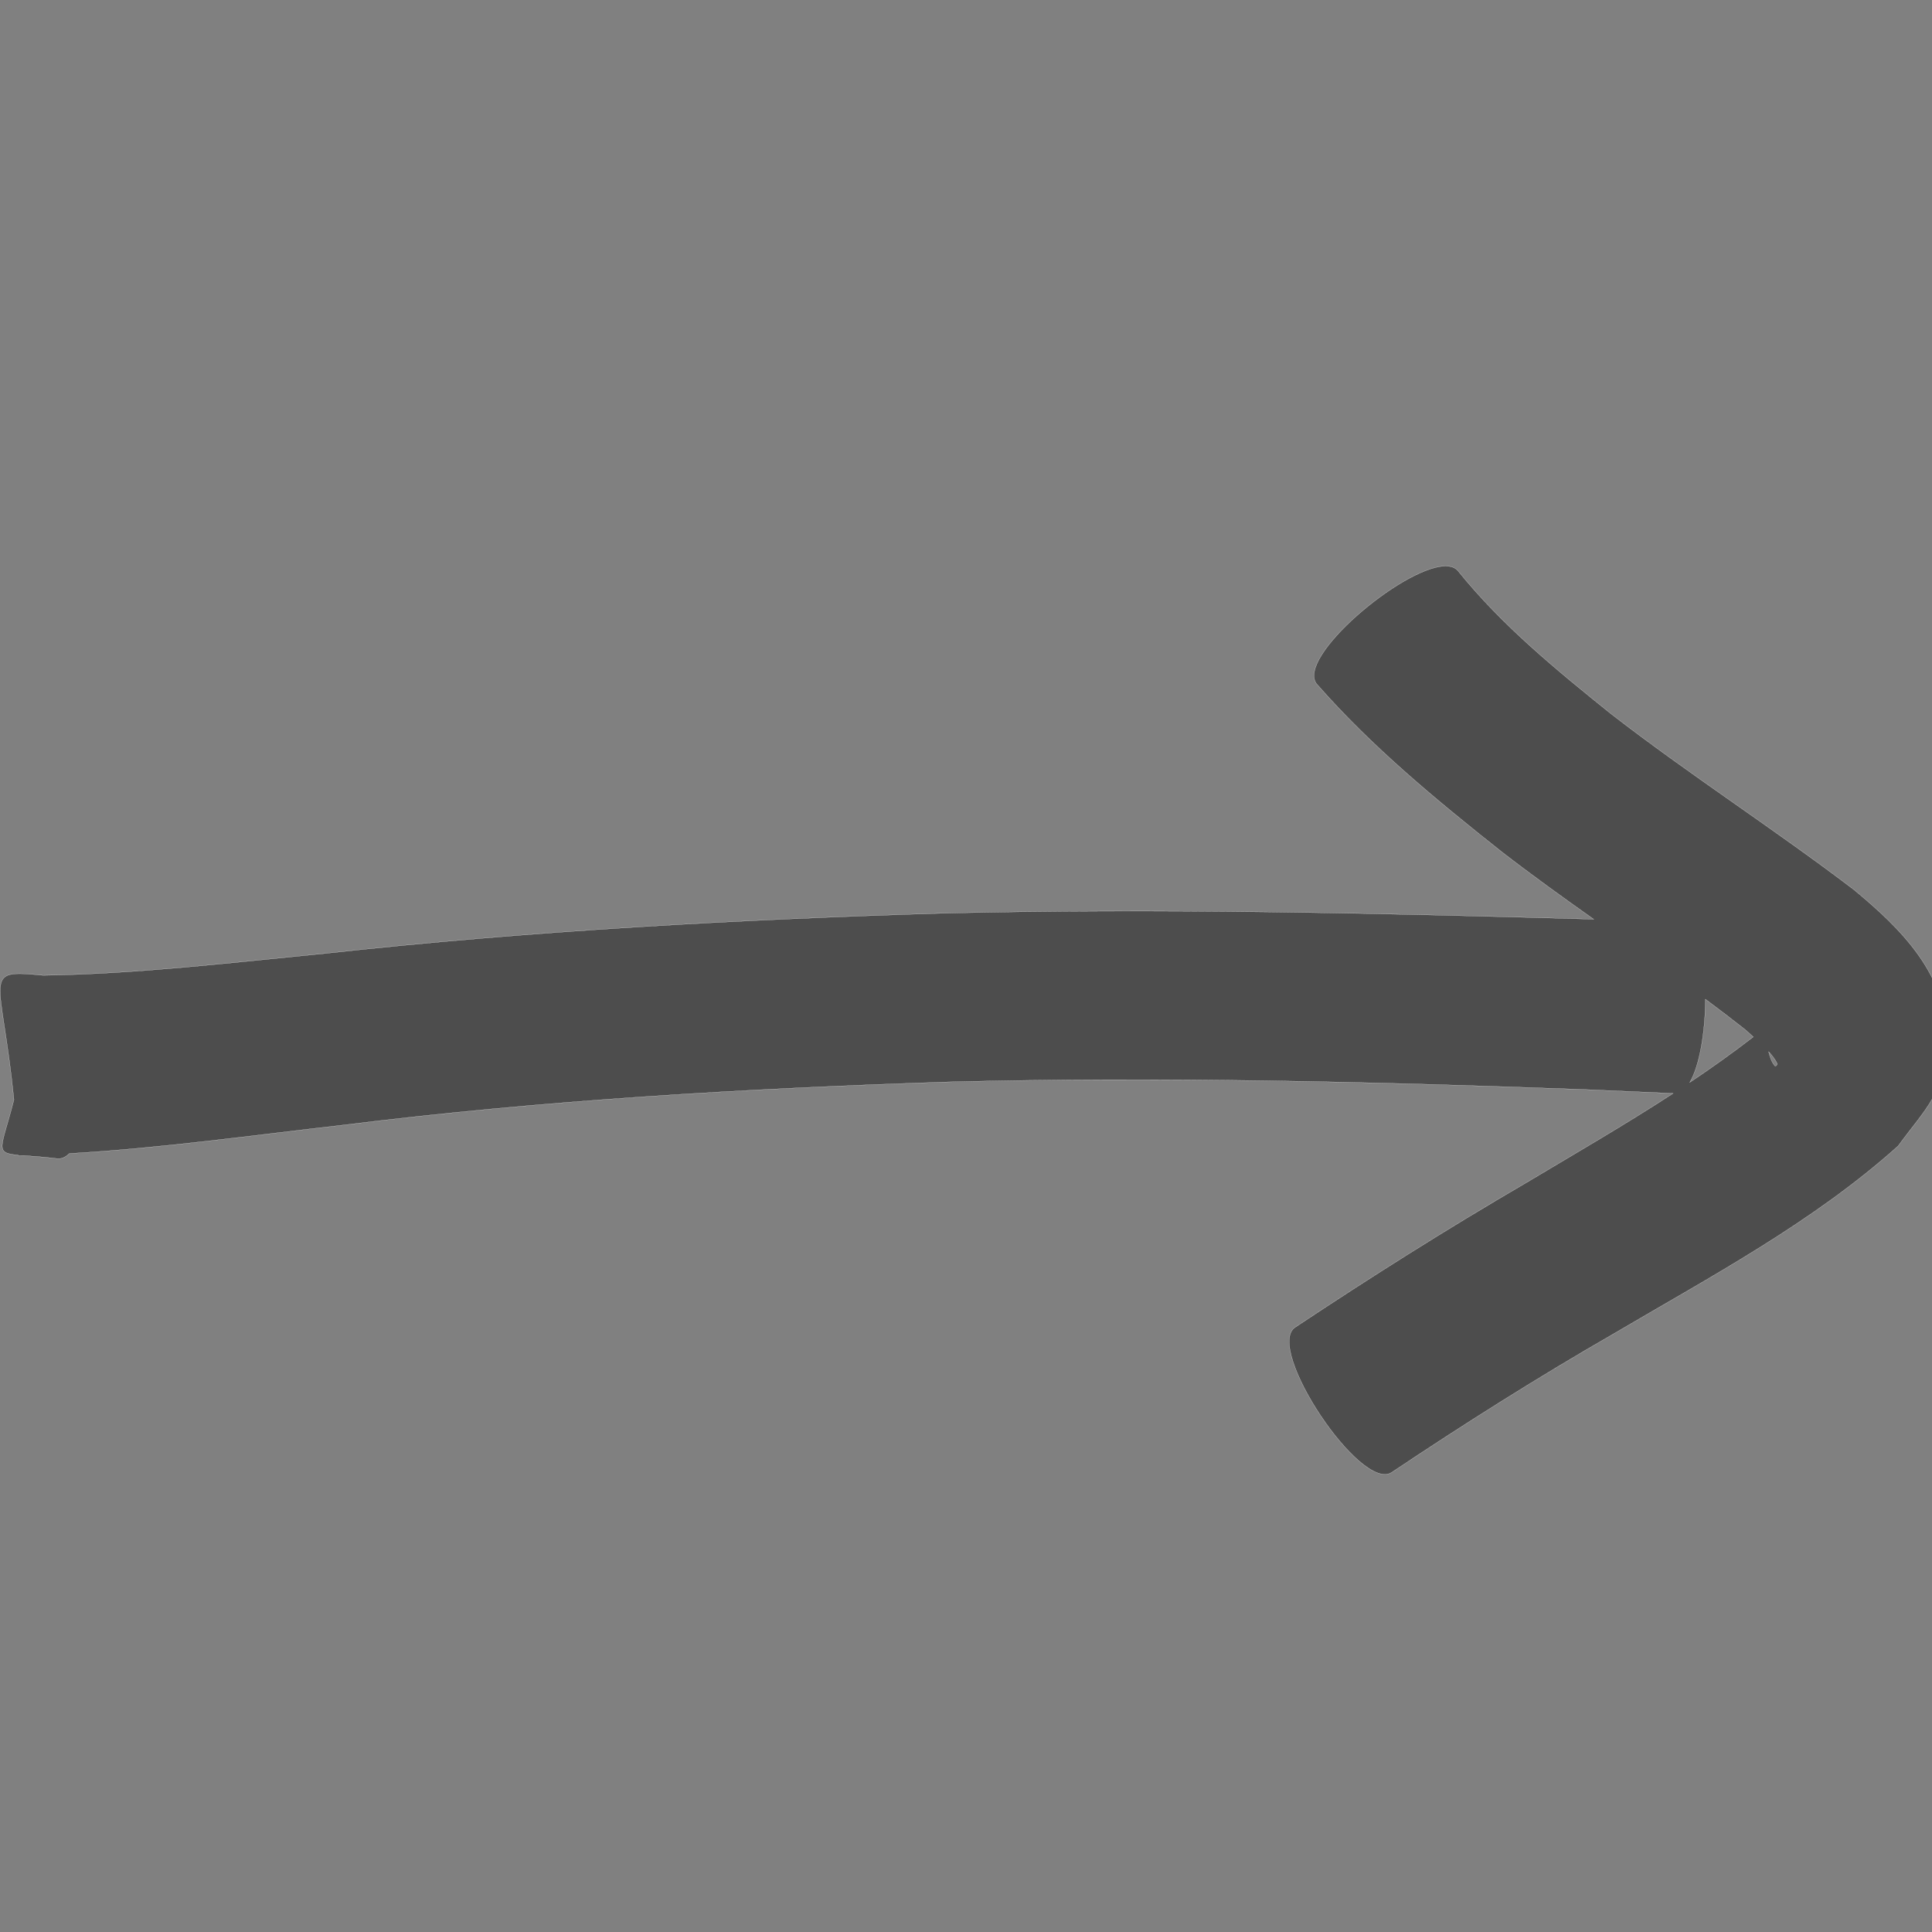 <?xml version="1.0" encoding="UTF-8" standalone="no"?>
<!-- Created with Inkscape (http://www.inkscape.org/) -->

<svg
   xmlns:dc="http://purl.org/dc/elements/1.1/"
   xmlns:cc="http://creativecommons.org/ns#"
   xmlns:rdf="http://www.w3.org/1999/02/22-rdf-syntax-ns#"
   xmlns:svg="http://www.w3.org/2000/svg"
   xmlns="http://www.w3.org/2000/svg"
   xmlns:sodipodi="http://sodipodi.sourceforge.net/DTD/sodipodi-0.dtd"
   xmlns:inkscape="http://www.inkscape.org/namespaces/inkscape"
   version="1.0"
   width="1000"
   height="1000"
   id="svg5496"
   sodipodi:version="0.32"
   inkscape:version="0.48.0 r9654"
   sodipodi:docname="arrowl.svg"
   inkscape:output_extension="org.inkscape.output.svg.inkscape">
  <rect width="100%" height="100%" fill="#808080" stroke="none"/>
  <sodipodi:namedview
     inkscape:window-height="618"
     inkscape:window-width="641"
     inkscape:pageshadow="2"
     inkscape:pageopacity="0.0"
     borderopacity="1.0"
     bordercolor="#666666"
     pagecolor="#ffffff"
     id="base"
     showgrid="false"
     showguides="true"
     inkscape:guide-bbox="true"
     inkscape:zoom="0.454"
     inkscape:cx="500"
     inkscape:cy="500"
     inkscape:window-x="597"
     inkscape:window-y="65"
     inkscape:current-layer="svg5496"
     inkscape:window-maximized="0">
    <sodipodi:guide
       orientation="horizontal"
       position="200"
       id="guide5596" />
  </sodipodi:namedview>
  <defs
     id="defs5498" />
  <path
     style="fill:#4d4d4d;fill-opacity:1;stroke:#f9f9f9;stroke-width:0.1;stroke-miterlimit:4;stroke-dasharray:none"
     d="M 747.562 293.031 C 725.41 294.017 670.687 340.436 681.531 354.031 C 709.943 386.48 743.309 413.977 777 440.688 C 792.663 452.828 808.737 464.371 824.906 475.812 C 824.656 475.804 824.406 475.789 824.156 475.781 C 712.258 472.604 600.283 470.014 488.344 472.688 C 381.362 475.946 274.495 481.824 168.062 493.531 C 119.618 498.262 71.053 504.123 22.344 504.844 C -10.199 501.69 0.739 504.225 7.219 569.188 C 0.805 594.494 -3.237 596.707 9.438 597.875 C 9.443 597.983 9.463 598.08 9.469 598.188 C 10.376 598.166 11.28 598.119 12.188 598.094 C 16.482 598.42 22.084 598.763 29.688 599.688 C 31.889 599.91 33.956 598.94 35.875 597.062 C 83.218 594.309 130.379 587.704 177.469 582.344 C 281.589 569.412 386.289 563.4 491.094 560 C 601.168 557.152 711.278 559.916 821.281 563.969 C 836.189 564.624 851.093 565.282 866 565.938 C 840.869 582.284 814.851 597.316 789.156 612.656 C 748.768 636.179 709.304 661.154 670.375 687 C 654.447 697.612 704.447 772.706 720.375 762.094 C 757.907 736.995 796.063 712.883 835.219 690.375 C 885.8 660.589 938.585 632.552 982.469 593.156 C 997.456 572.672 1006.201 566.752 1007.375 539.094 C 1008.828 504.859 983.475 480.245 959.5 460.438 C 918.347 429.093 874.754 401.151 833.844 369.469 C 805.758 346.876 777.504 323.831 754.781 295.625 C 753.232 293.683 750.727 292.89 747.562 293.031 z M 882.719 517.188 C 889.651 522.347 896.531 527.573 903.312 532.938 C 904.688 534.209 906.095 535.446 907.5 536.688 C 896.807 544.94 885.819 552.773 874.594 560.281 C 879.806 551.501 882.616 533.922 882.719 517.188 z M 915.438 544.312 C 917.151 546.198 918.755 548.227 919.875 550.5 C 920.129 551.015 919.062 552.155 918.688 551.719 C 916.991 549.738 916.09 547.041 915.438 544.312 z "
     id="path4238" />
</svg>
